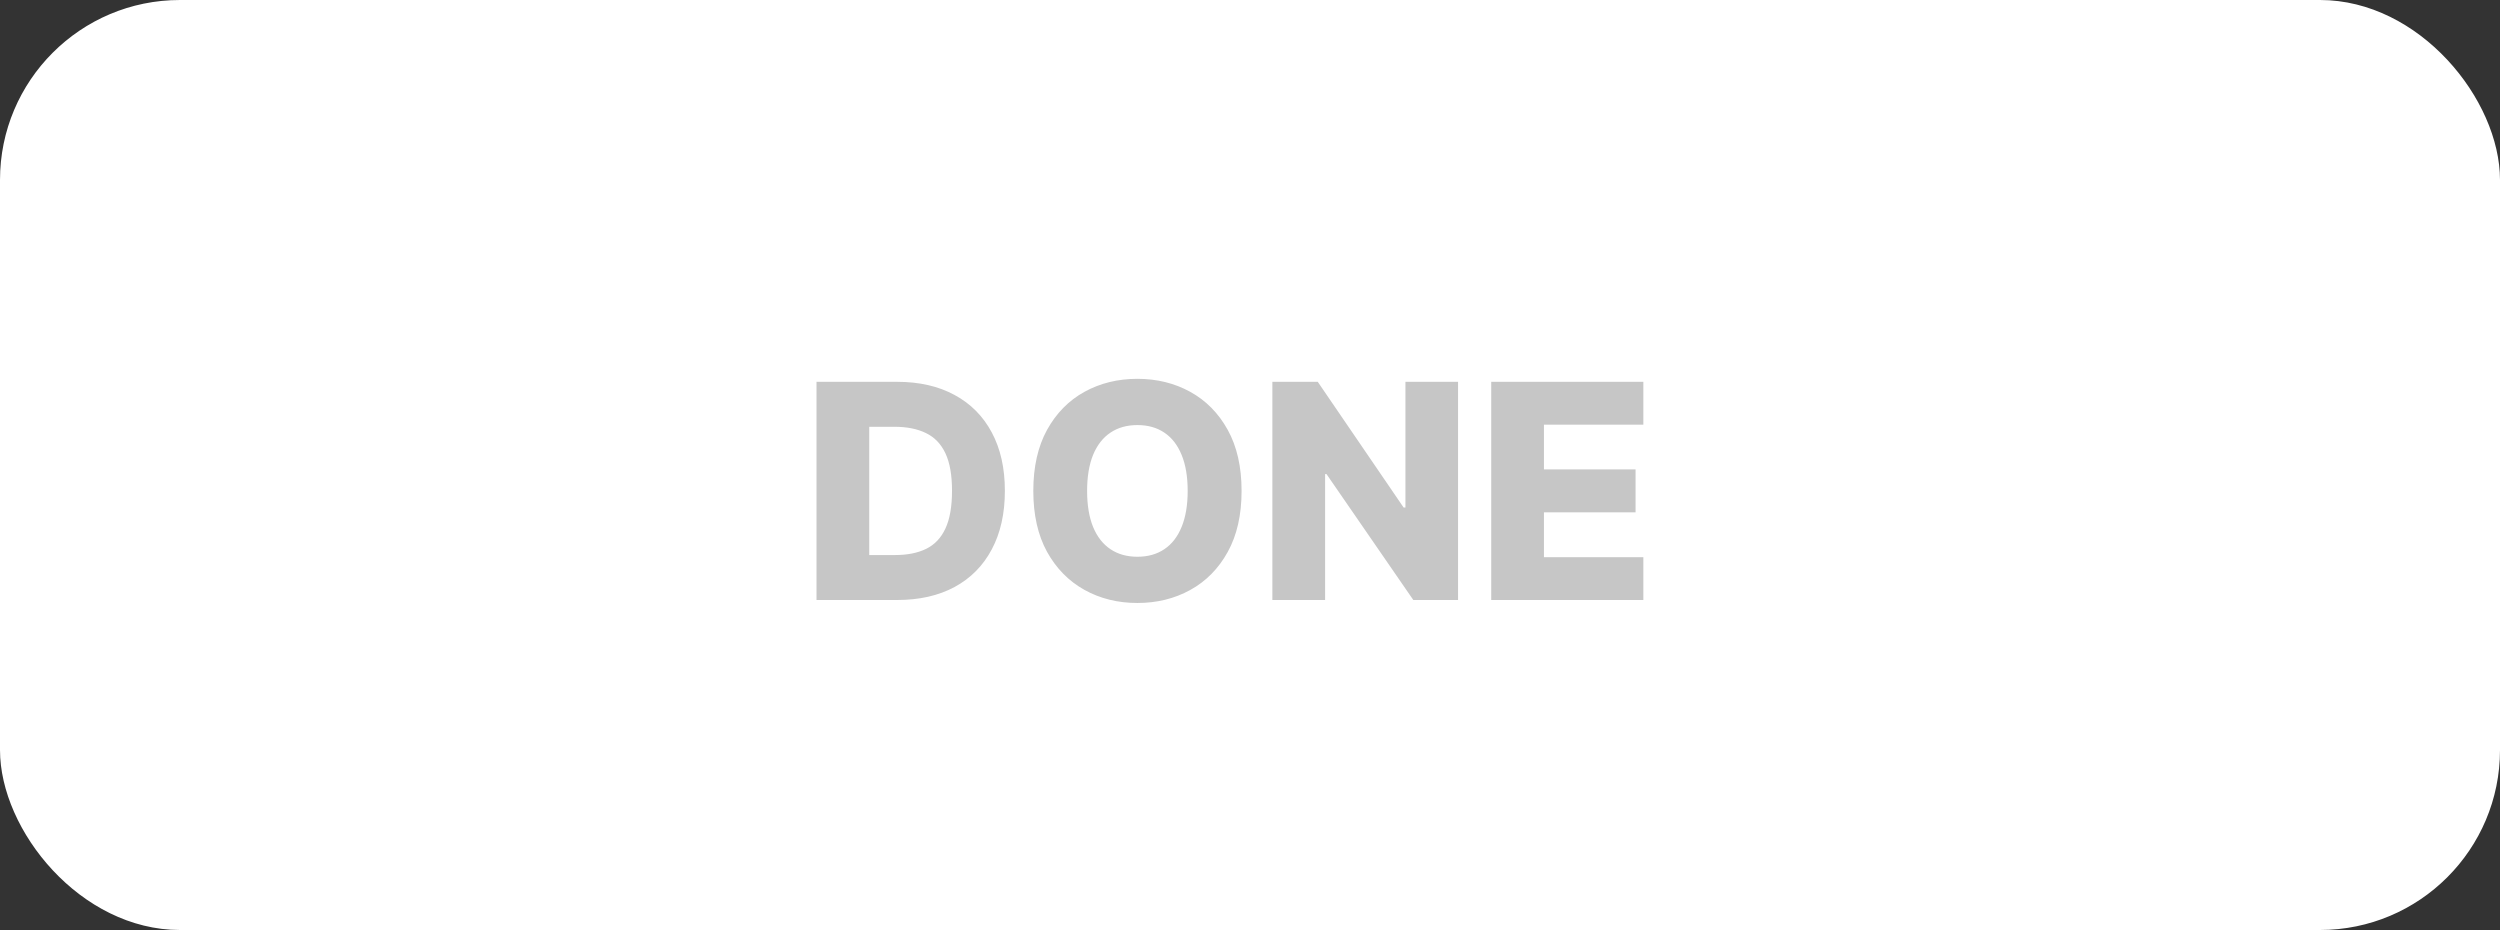 <svg width="250" height="93" viewBox="0 0 250 93" fill="none" xmlns="http://www.w3.org/2000/svg">
<rect x="0" y="0" width="250" height="93" fill="#333333" stroke="none"/>
<rect width="250" height="93" rx="18" fill="white"/>
<path d="M89.716 60H81.651V38.182H89.705C91.928 38.182 93.842 38.619 95.447 39.492C97.06 40.359 98.303 41.609 99.176 43.242C100.05 44.869 100.487 46.815 100.487 49.08C100.487 51.353 100.05 53.306 99.176 54.94C98.31 56.573 97.07 57.827 95.458 58.7C93.846 59.567 91.932 60 89.716 60ZM86.925 55.504H89.513C90.735 55.504 91.769 55.298 92.614 54.886C93.466 54.467 94.109 53.789 94.542 52.852C94.982 51.907 95.202 50.65 95.202 49.08C95.202 47.511 94.982 46.261 94.542 45.33C94.102 44.393 93.452 43.718 92.592 43.306C91.74 42.887 90.689 42.678 89.439 42.678H86.925V55.504ZM124.158 49.091C124.158 51.492 123.697 53.526 122.773 55.195C121.85 56.864 120.6 58.132 119.023 58.999C117.454 59.865 115.692 60.298 113.739 60.298C111.779 60.298 110.014 59.861 108.445 58.988C106.875 58.114 105.629 56.847 104.705 55.185C103.789 53.516 103.331 51.484 103.331 49.091C103.331 46.69 103.789 44.656 104.705 42.986C105.629 41.318 106.875 40.05 108.445 39.183C110.014 38.317 111.779 37.883 113.739 37.883C115.692 37.883 117.454 38.317 119.023 39.183C120.6 40.05 121.85 41.318 122.773 42.986C123.697 44.656 124.158 46.69 124.158 49.091ZM118.768 49.091C118.768 47.67 118.565 46.47 118.161 45.49C117.763 44.51 117.188 43.768 116.435 43.264C115.689 42.759 114.79 42.507 113.739 42.507C112.695 42.507 111.797 42.759 111.044 43.264C110.291 43.768 109.712 44.51 109.308 45.49C108.91 46.47 108.711 47.67 108.711 49.091C108.711 50.511 108.91 51.712 109.308 52.692C109.712 53.672 110.291 54.414 111.044 54.918C111.797 55.423 112.695 55.675 113.739 55.675C114.79 55.675 115.689 55.423 116.435 54.918C117.188 54.414 117.763 53.672 118.161 52.692C118.565 51.712 118.768 50.511 118.768 49.091ZM145.806 38.182V60H141.332L132.649 47.408H132.511V60H127.237V38.182H131.776L140.362 50.753H140.543V38.182H145.806ZM149.122 60V38.182H164.335V42.465H154.395V46.939H163.557V51.232H154.395V55.717H164.335V60H149.122Z" fill="#C6C6C6"/>
</svg>
